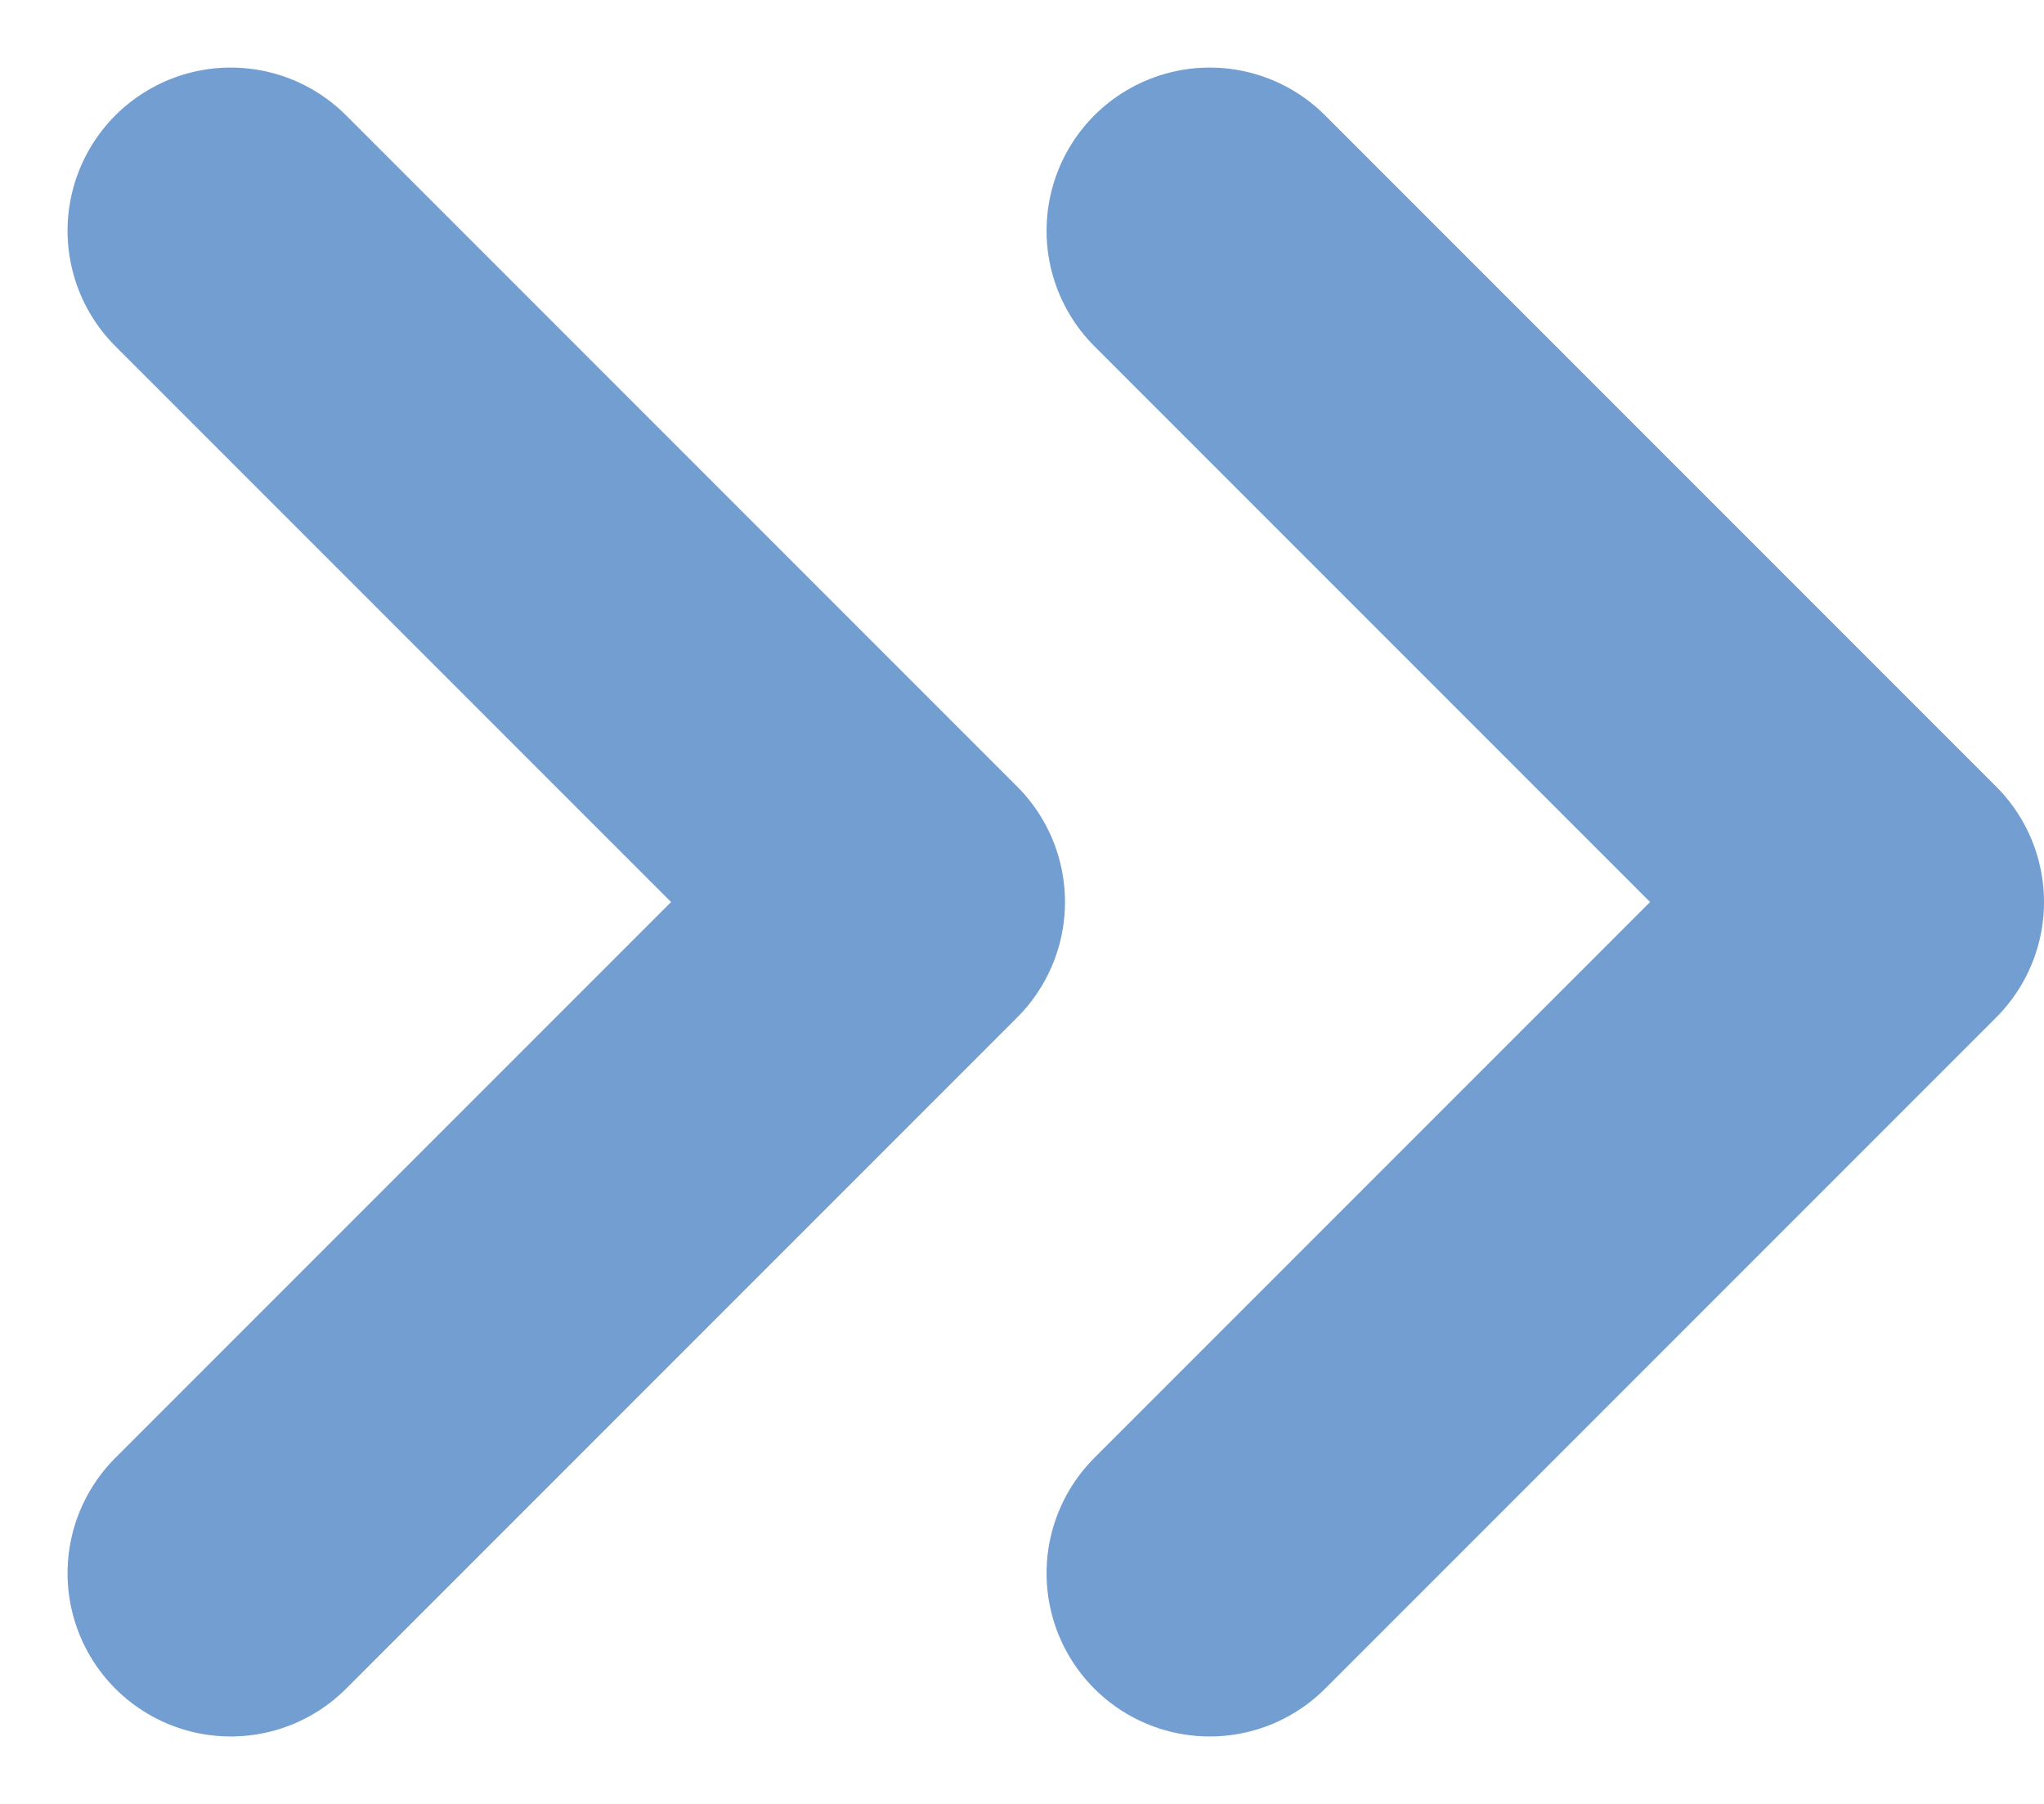 <svg xmlns="http://www.w3.org/2000/svg" width="12.527" height="11.054" viewBox="0 0 12.527 11.054">
  <g id="Group_73" data-name="Group 73" transform="translate(1.414 1.414)">
    <path id="Path_529" data-name="Path 529" d="M2677.975,2392.44l4.113,4.113-4.113,4.113" transform="translate(-2677.975 -2392.44)" fill="none" stroke="#739ed1" stroke-linecap="round" stroke-linejoin="round" stroke-width="2"/>
    <path id="Path_530" data-name="Path 530" d="M2677.975,2392.44l4.113,4.113-4.113,4.113" transform="translate(-2671.975 -2392.44)" fill="none" stroke="#739ed1" stroke-linecap="round" stroke-linejoin="round" stroke-width="2"/>
  </g>
</svg>
